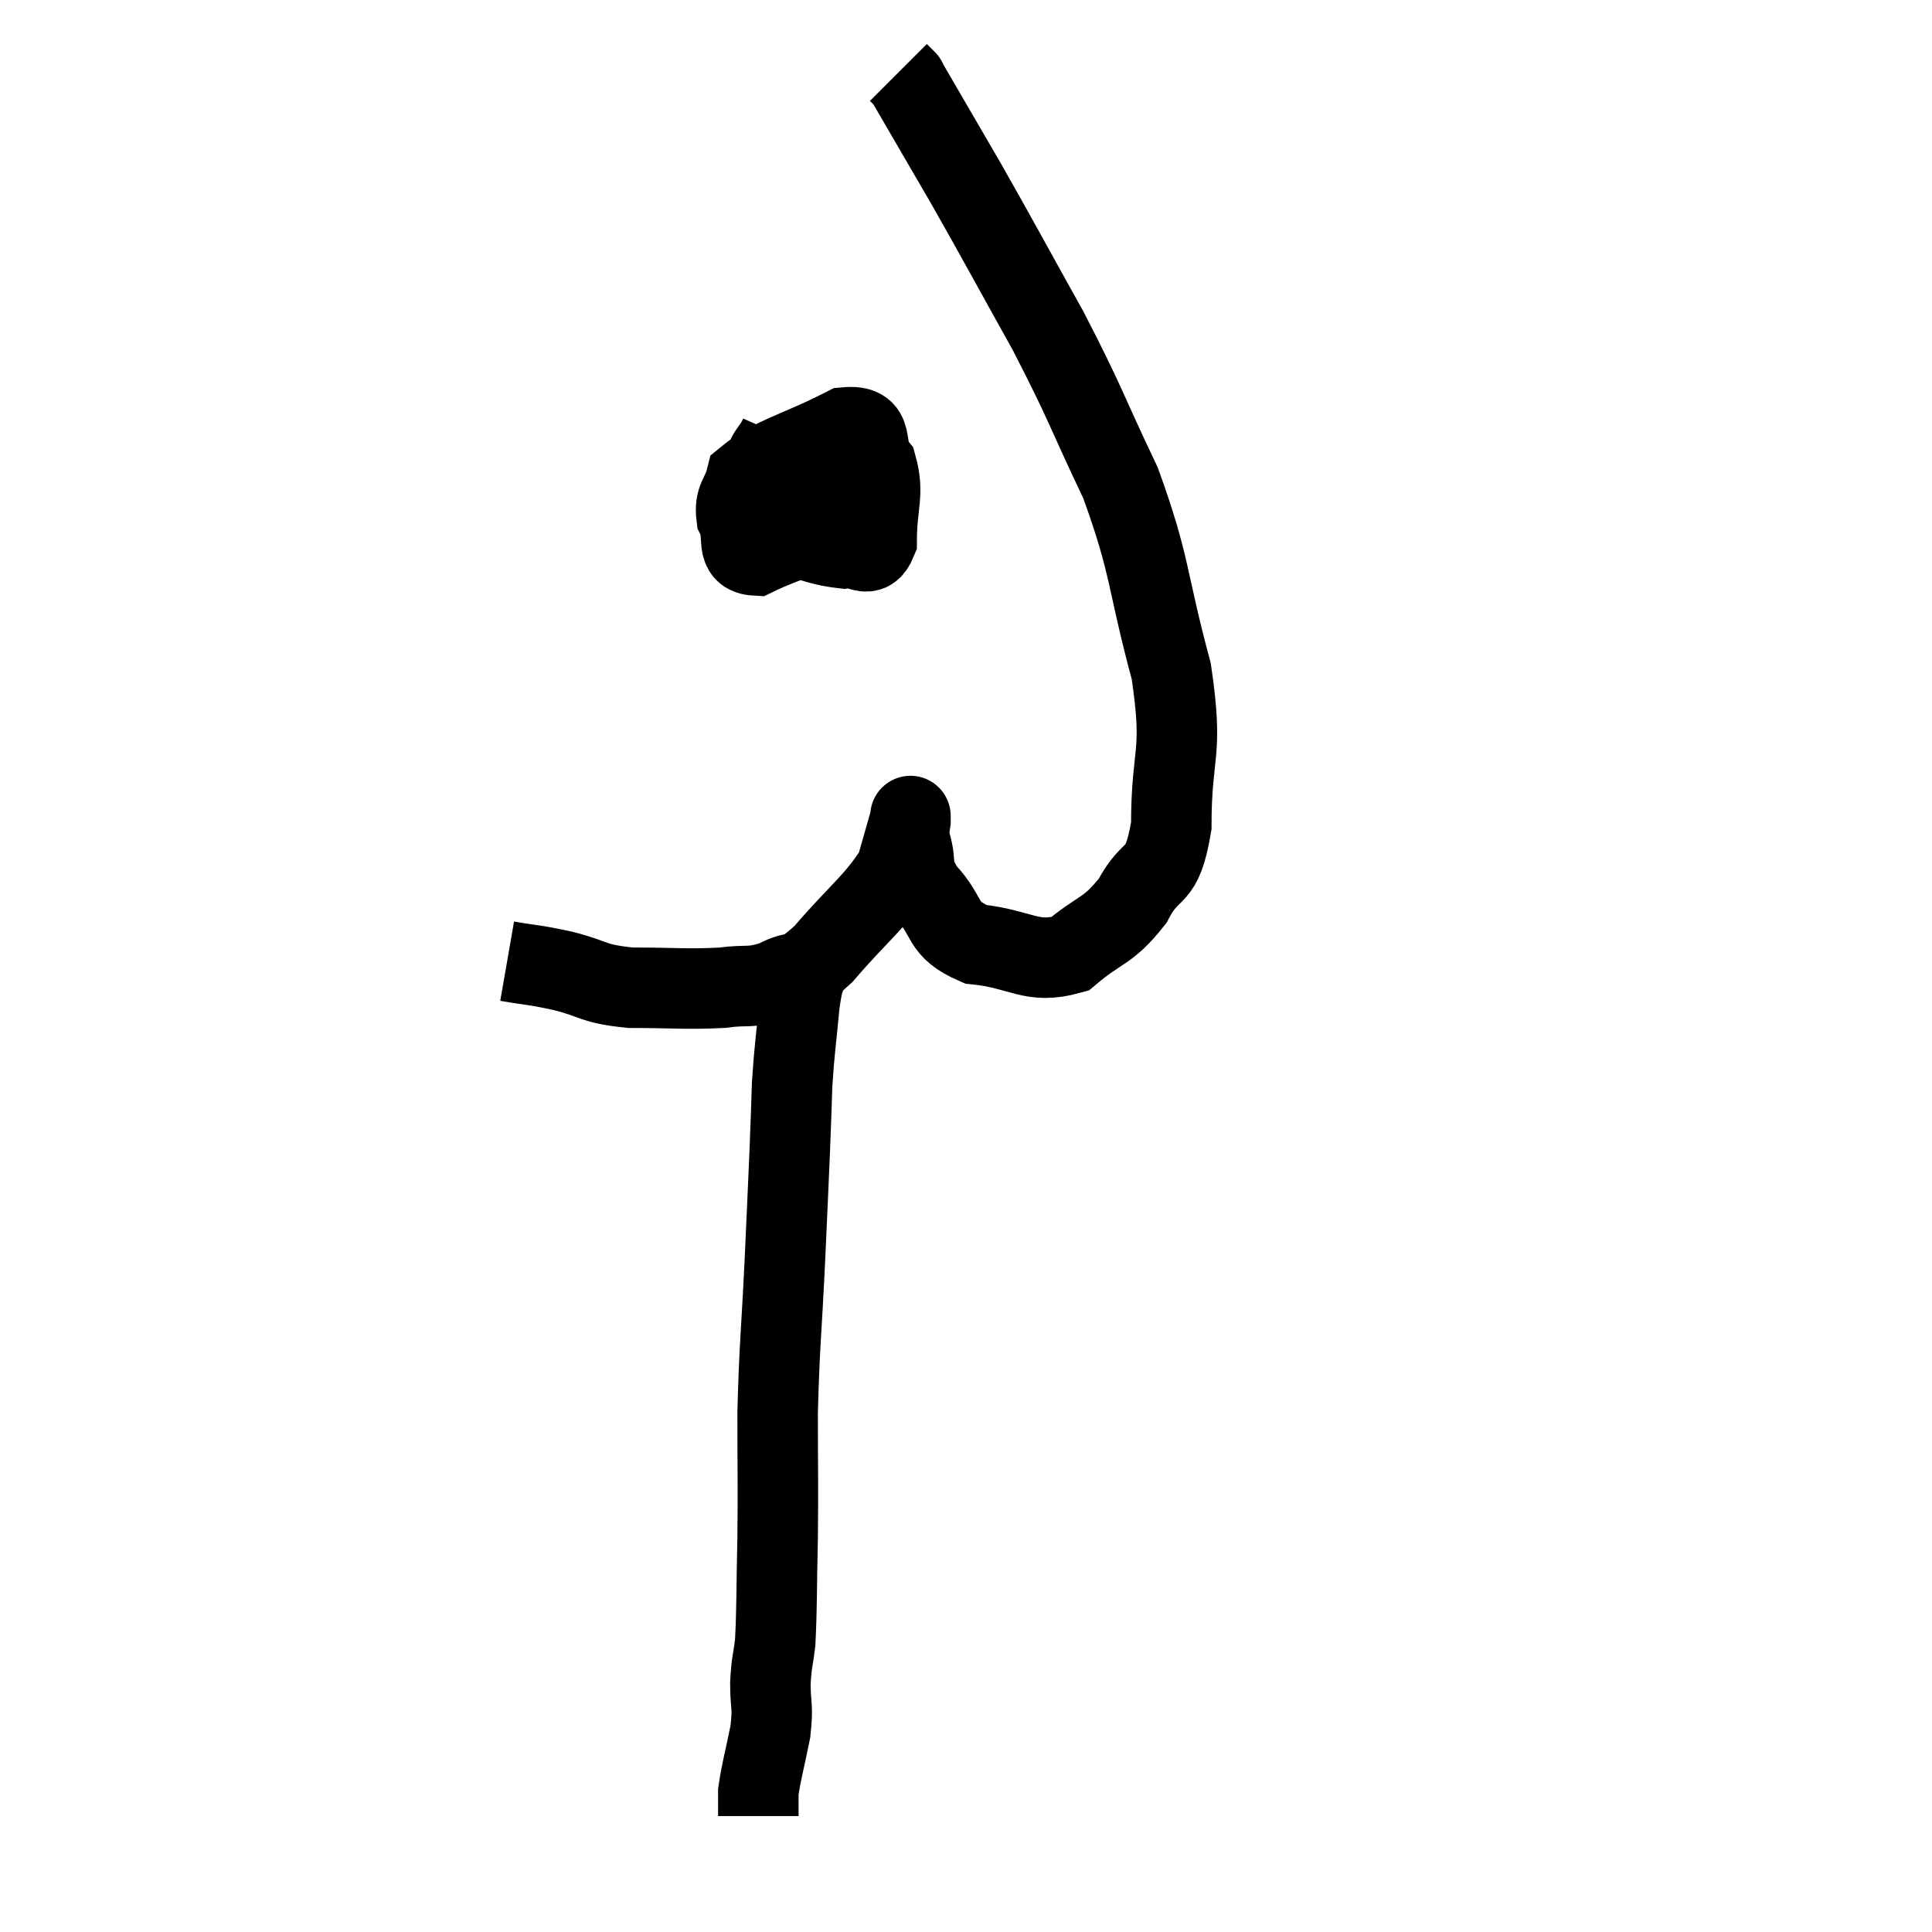 <svg width="48" height="48" viewBox="0 0 48 48" xmlns="http://www.w3.org/2000/svg"><path d="M 12.6 23.88 C 13.29 24, 13.215 23.955, 13.98 24.12 C 14.82 24.33, 14.67 24.435, 15.66 24.54 C 16.8 24.54, 17.04 24.585, 17.94 24.54 C 18.6 24.45, 18.63 24.57, 19.26 24.36 C 19.86 24.03, 19.71 24.39, 20.46 23.7 C 21.36 22.65, 21.72 22.44, 22.26 21.6 C 22.44 20.97, 22.53 20.655, 22.62 20.34 C 22.62 20.34, 22.62 20.19, 22.62 20.34 C 22.62 20.64, 22.53 20.49, 22.62 20.94 C 22.8 21.54, 22.575 21.51, 22.98 22.14 C 23.61 22.8, 23.34 23.07, 24.24 23.46 C 25.41 23.58, 25.605 23.97, 26.58 23.7 C 27.36 23.04, 27.51 23.175, 28.14 22.38 C 28.62 21.45, 28.86 21.945, 29.1 20.52 C 29.1 18.6, 29.415 18.81, 29.1 16.68 C 28.47 14.34, 28.605 14.115, 27.84 12 C 26.94 10.11, 27 10.08, 26.04 8.22 C 25.02 6.39, 24.885 6.12, 24 4.56 C 23.25 3.27, 22.875 2.625, 22.5 1.98 C 22.5 1.98, 22.545 2.025, 22.5 1.98 L 22.32 1.8" fill="none" stroke="black" stroke-width="2"></path><path d="M 19.38 10.8 C 19.17 11.28, 19.02 11.175, 18.96 11.76 C 19.05 12.45, 18.645 12.675, 19.14 13.14 C 20.04 13.38, 20.28 13.545, 20.94 13.62 C 21.36 13.53, 21.57 13.95, 21.78 13.44 C 21.78 12.51, 21.975 12.285, 21.78 11.58 C 21.39 11.1, 21.81 10.545, 21 10.62 C 19.77 11.25, 19.215 11.325, 18.54 11.88 C 18.42 12.36, 18.24 12.36, 18.3 12.84 C 18.54 13.32, 18.225 13.77, 18.78 13.8 C 19.65 13.38, 19.995 13.395, 20.52 12.96 C 20.7 12.51, 20.835 12.33, 20.88 12.06 C 20.79 11.97, 20.985 11.805, 20.7 11.88 C 20.22 12.12, 20.025 12.12, 19.74 12.36 C 19.65 12.6, 19.605 12.72, 19.56 12.84 L 19.56 12.84" fill="none" stroke="black" stroke-width="2"></path><path d="M 20.1 23.94 C 19.98 24.45, 19.965 24.21, 19.86 24.96 C 19.77 25.95, 19.74 26.025, 19.68 26.94 C 19.65 27.78, 19.665 27.525, 19.62 28.62 C 19.56 29.97, 19.575 29.7, 19.5 31.32 C 19.41 33.21, 19.365 33.375, 19.32 35.1 C 19.32 36.66, 19.335 36.795, 19.32 38.22 C 19.29 39.51, 19.305 39.9, 19.26 40.8 C 19.2 41.31, 19.17 41.265, 19.14 41.82 C 19.14 42.42, 19.215 42.345, 19.14 43.02 C 18.99 43.77, 18.915 43.995, 18.84 44.52 C 18.84 44.82, 18.84 44.97, 18.84 45.12 C 18.84 45.12, 18.84 45.12, 18.84 45.12 C 18.84 45.12, 18.84 45.12, 18.84 45.12 C 18.84 45.12, 18.84 45.12, 18.84 45.12 L 18.84 45.12" fill="none" stroke="black" stroke-width="2"></path></svg>